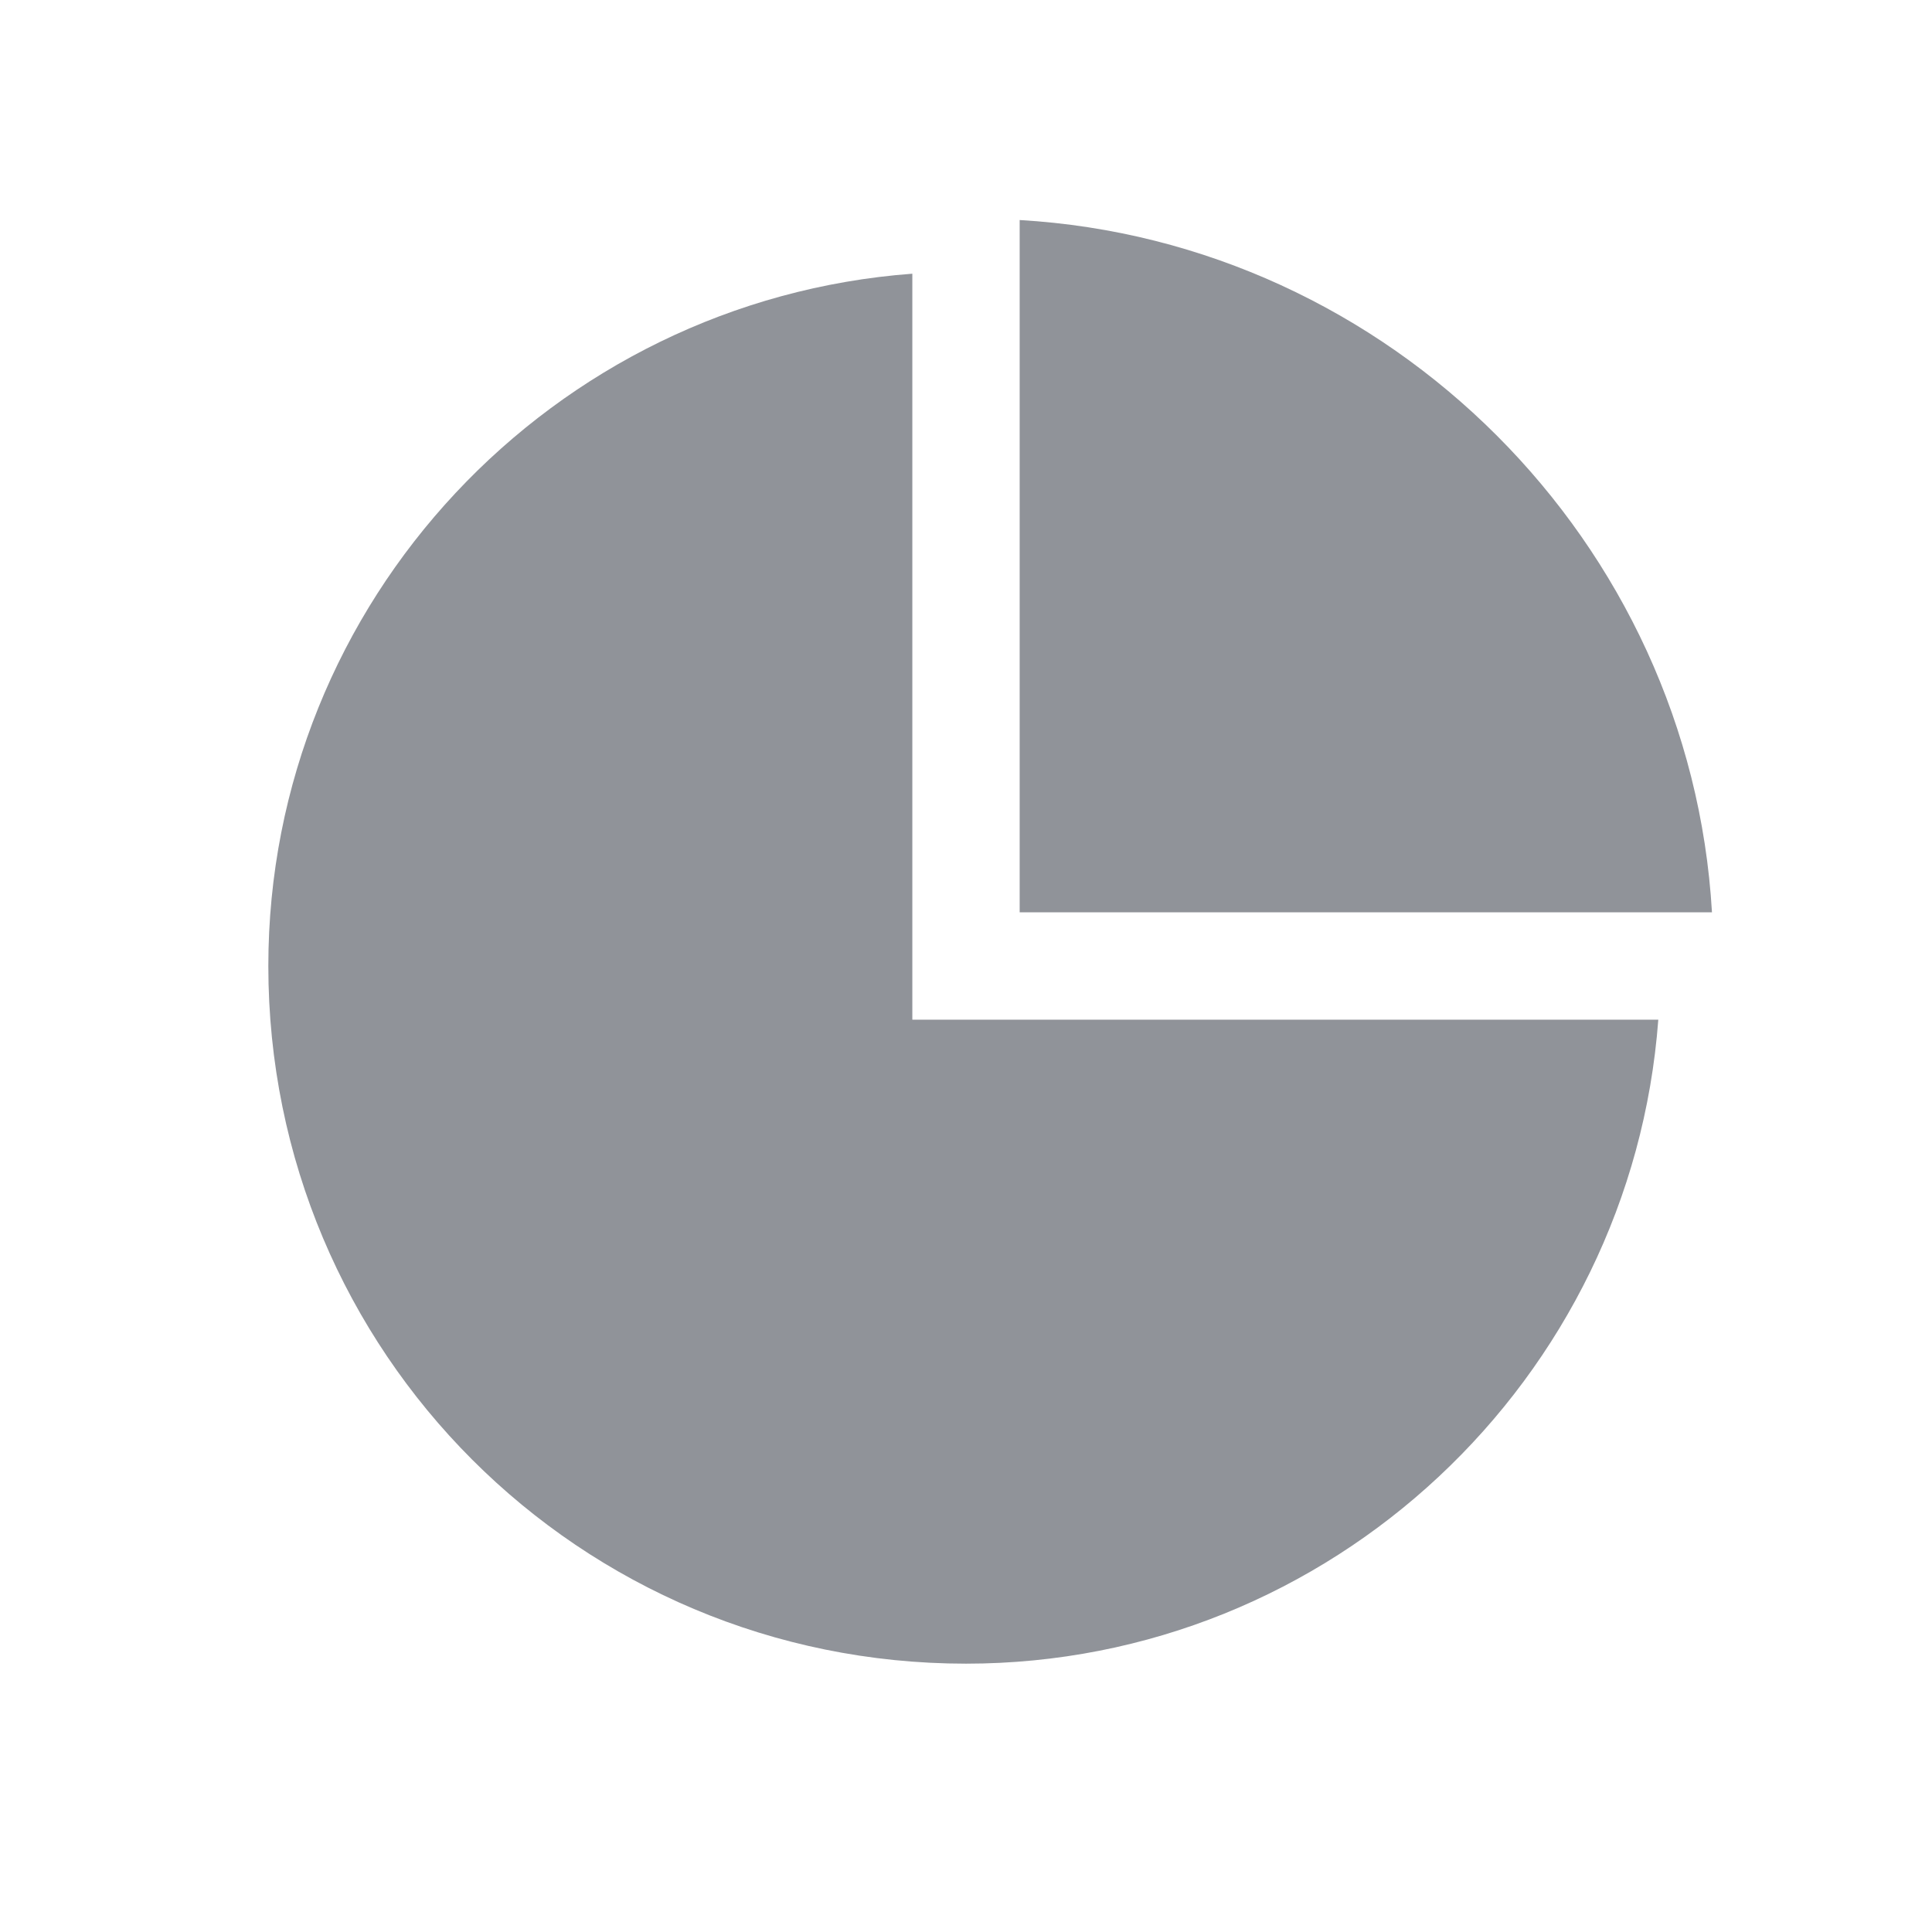 <?xml version="1.0" standalone="no"?><!DOCTYPE svg PUBLIC "-//W3C//DTD SVG 1.1//EN" "http://www.w3.org/Graphics/SVG/1.1/DTD/svg11.dtd"><svg t="1556616168437" class="icon" style="" viewBox="0 0 1024 1024" version="1.1" xmlns="http://www.w3.org/2000/svg" p-id="2081" xmlns:xlink="http://www.w3.org/1999/xlink" width="200" height="200"><defs><style type="text/css"></style></defs><path d="M483.556 540.444V145.067C292.978 159.289 142.222 318.577 142.222 512c0 204.8 164.978 369.778 369.778 369.778 193.422 0 352.711-150.756 366.933-341.334H483.556z" fill="#909399" p-id="2082"></path><path d="M540.444 116.622v366.934h366.934C896 287.289 736.71 128 540.444 116.622z" fill="#909399" p-id="2083"></path></svg>
